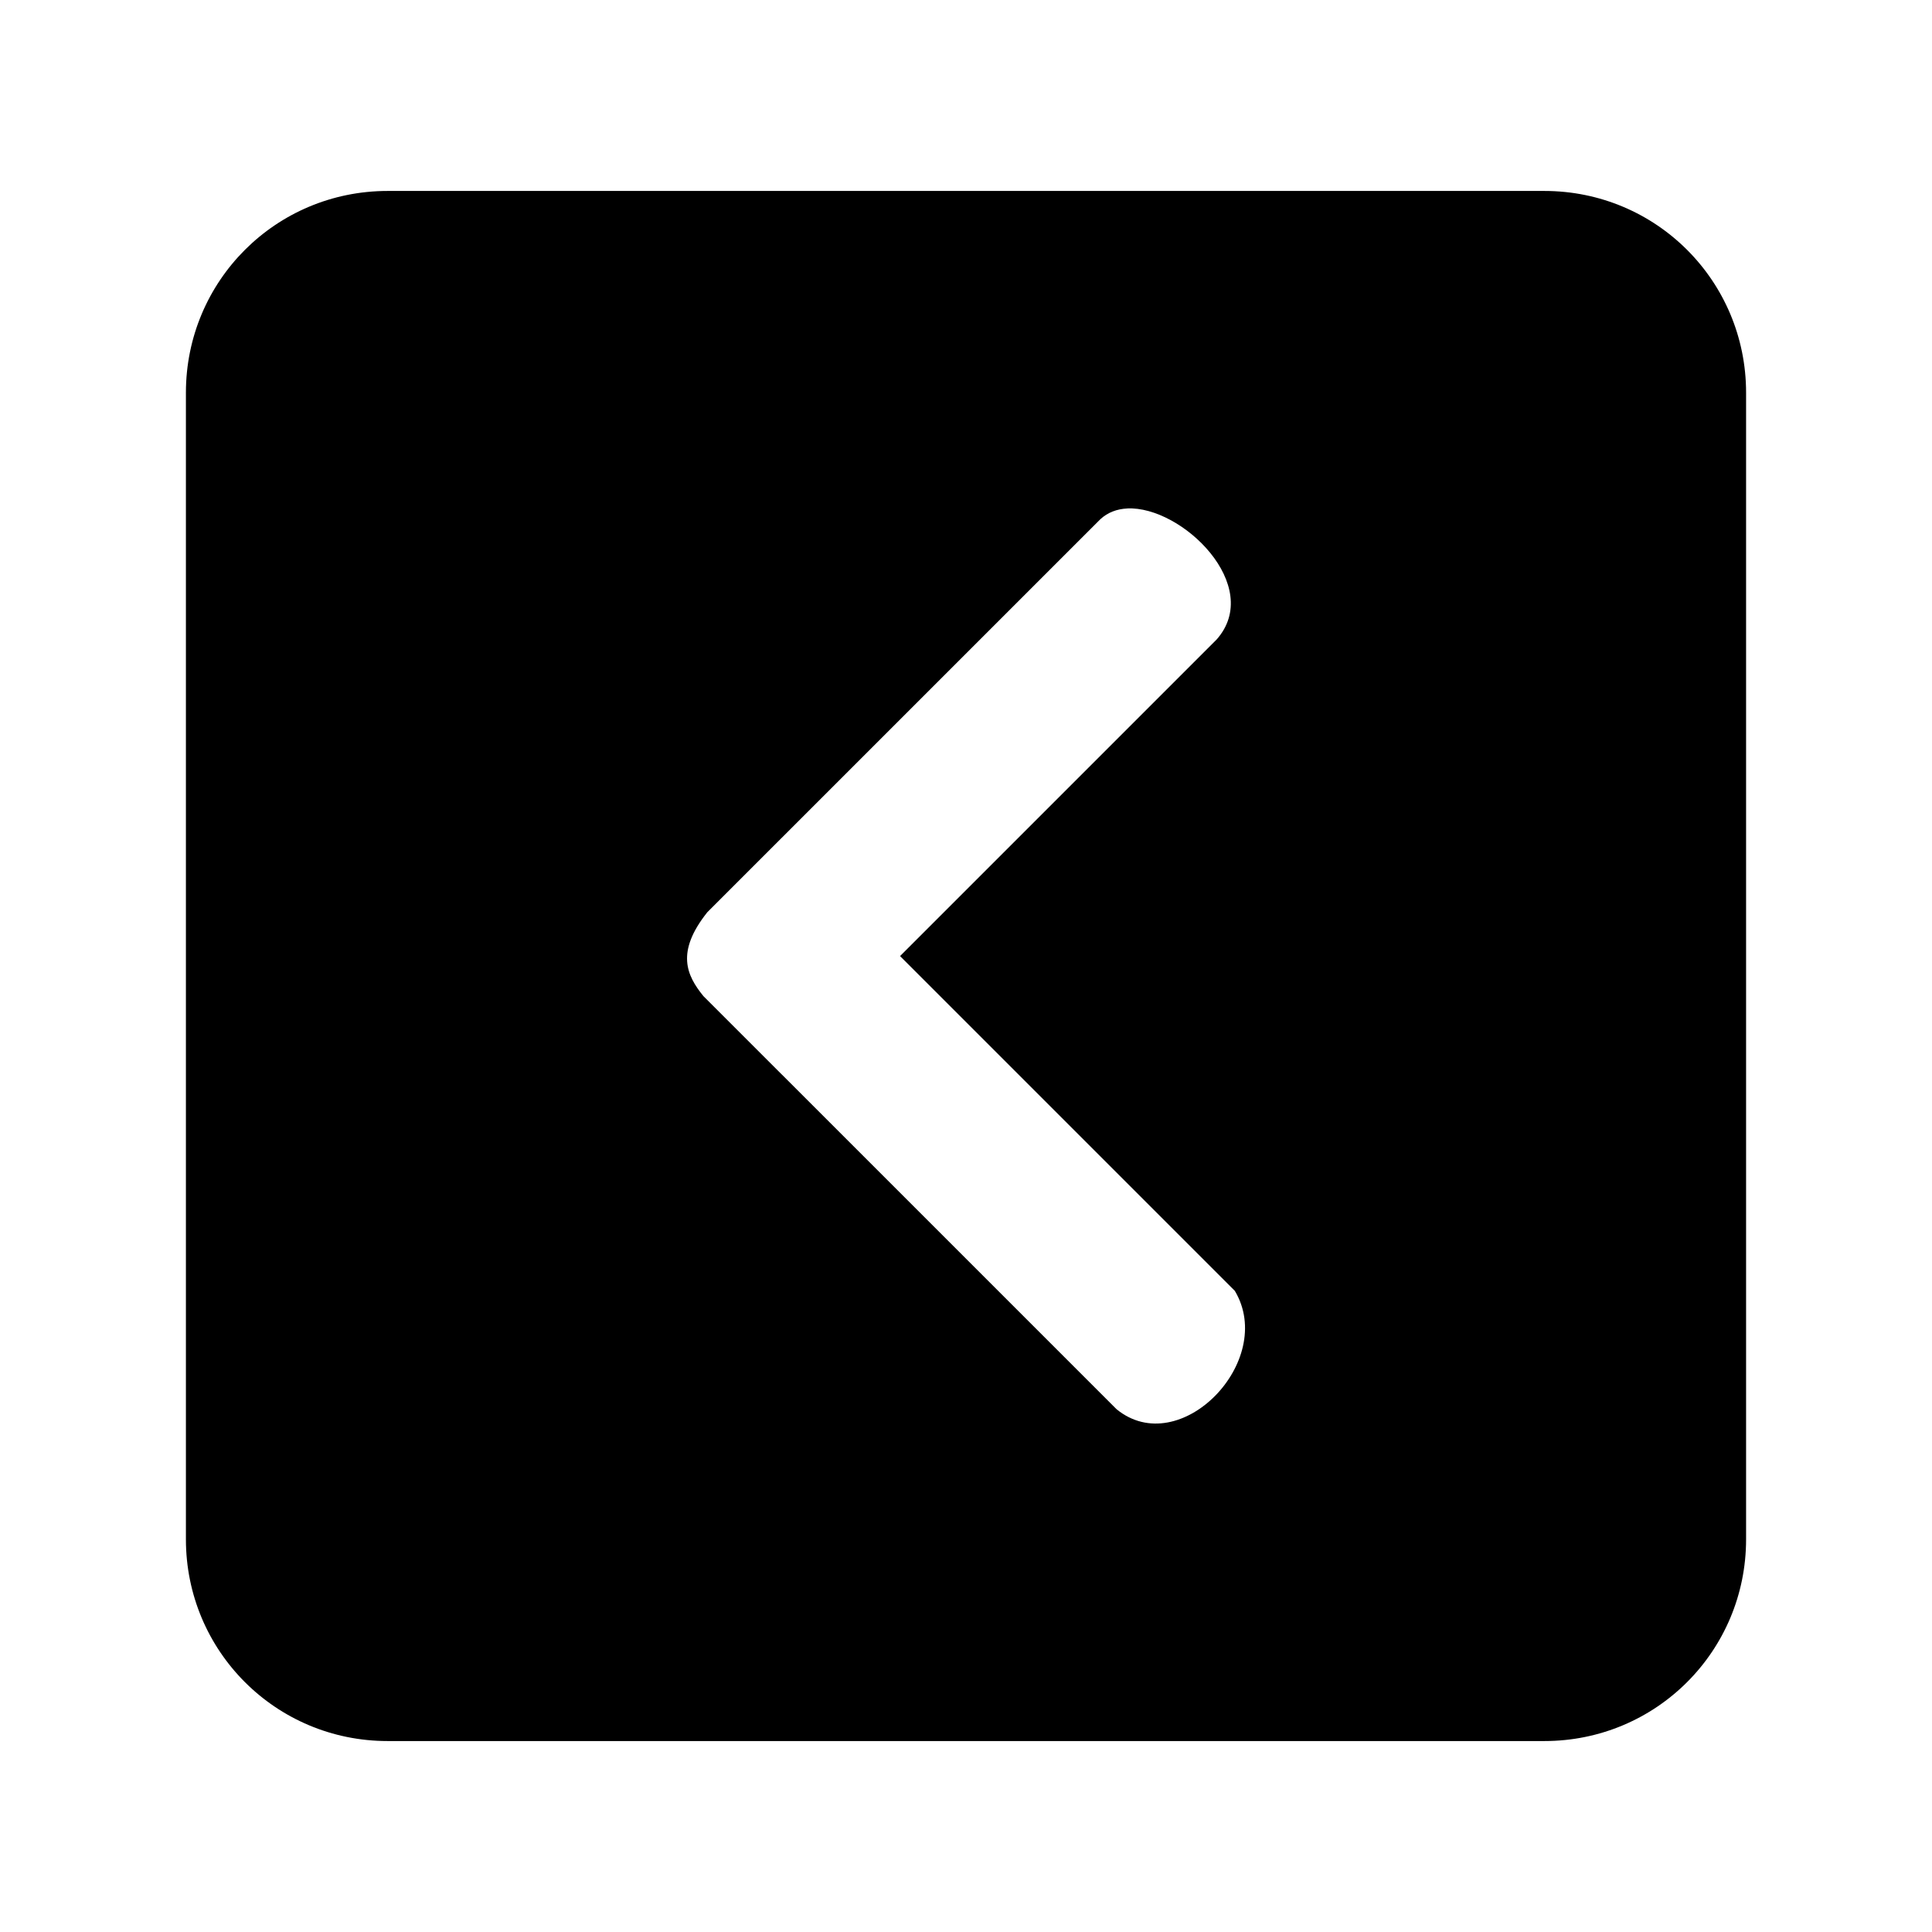 <?xml version="1.0" encoding="UTF-8" standalone="no"?>
<!-- Created with Inkscape (http://www.inkscape.org/) -->

<svg
   width="100"
   height="100"
   viewBox="0 0 26.458 26.458"
   version="1.1"
   id="svg1"
   xml:space="preserve"
   xmlns="http://www.w3.org/2000/svg"
   xmlns:svg="http://www.w3.org/2000/svg"><defs
     id="defs1" /><g
     id="layer1"><path
       id="rect1"
       d="m 5.309,2.615 c -1.531,0 -2.763,1.232 -2.763,2.763 V 21.08 c 0,1.531 1.232,2.763 2.763,2.763 H 21.149 c 1.531,0 2.763,-1.232 2.763,-2.763 V 5.378 c 0,-1.531 -1.232,-2.763 -2.763,-2.763 z m 10.126,4.348 c 0.754,-0.037 1.877,1.064 1.225,1.796 l -4.334,4.334 4.584,4.584 c 0.576,0.962 -0.753,2.332 -1.62,1.621 l -4.584,-4.584 -2.71e-4,2.7e-4 -1.072,-1.072 c -0.233,-0.286 -0.381,-0.605 0.053,-1.15 l 1.019,-1.019 2.71e-4,2.7e-4 4.363,-4.363 c 0.101,-0.094 0.228,-0.14 0.367,-0.147 z" /></g></svg>
